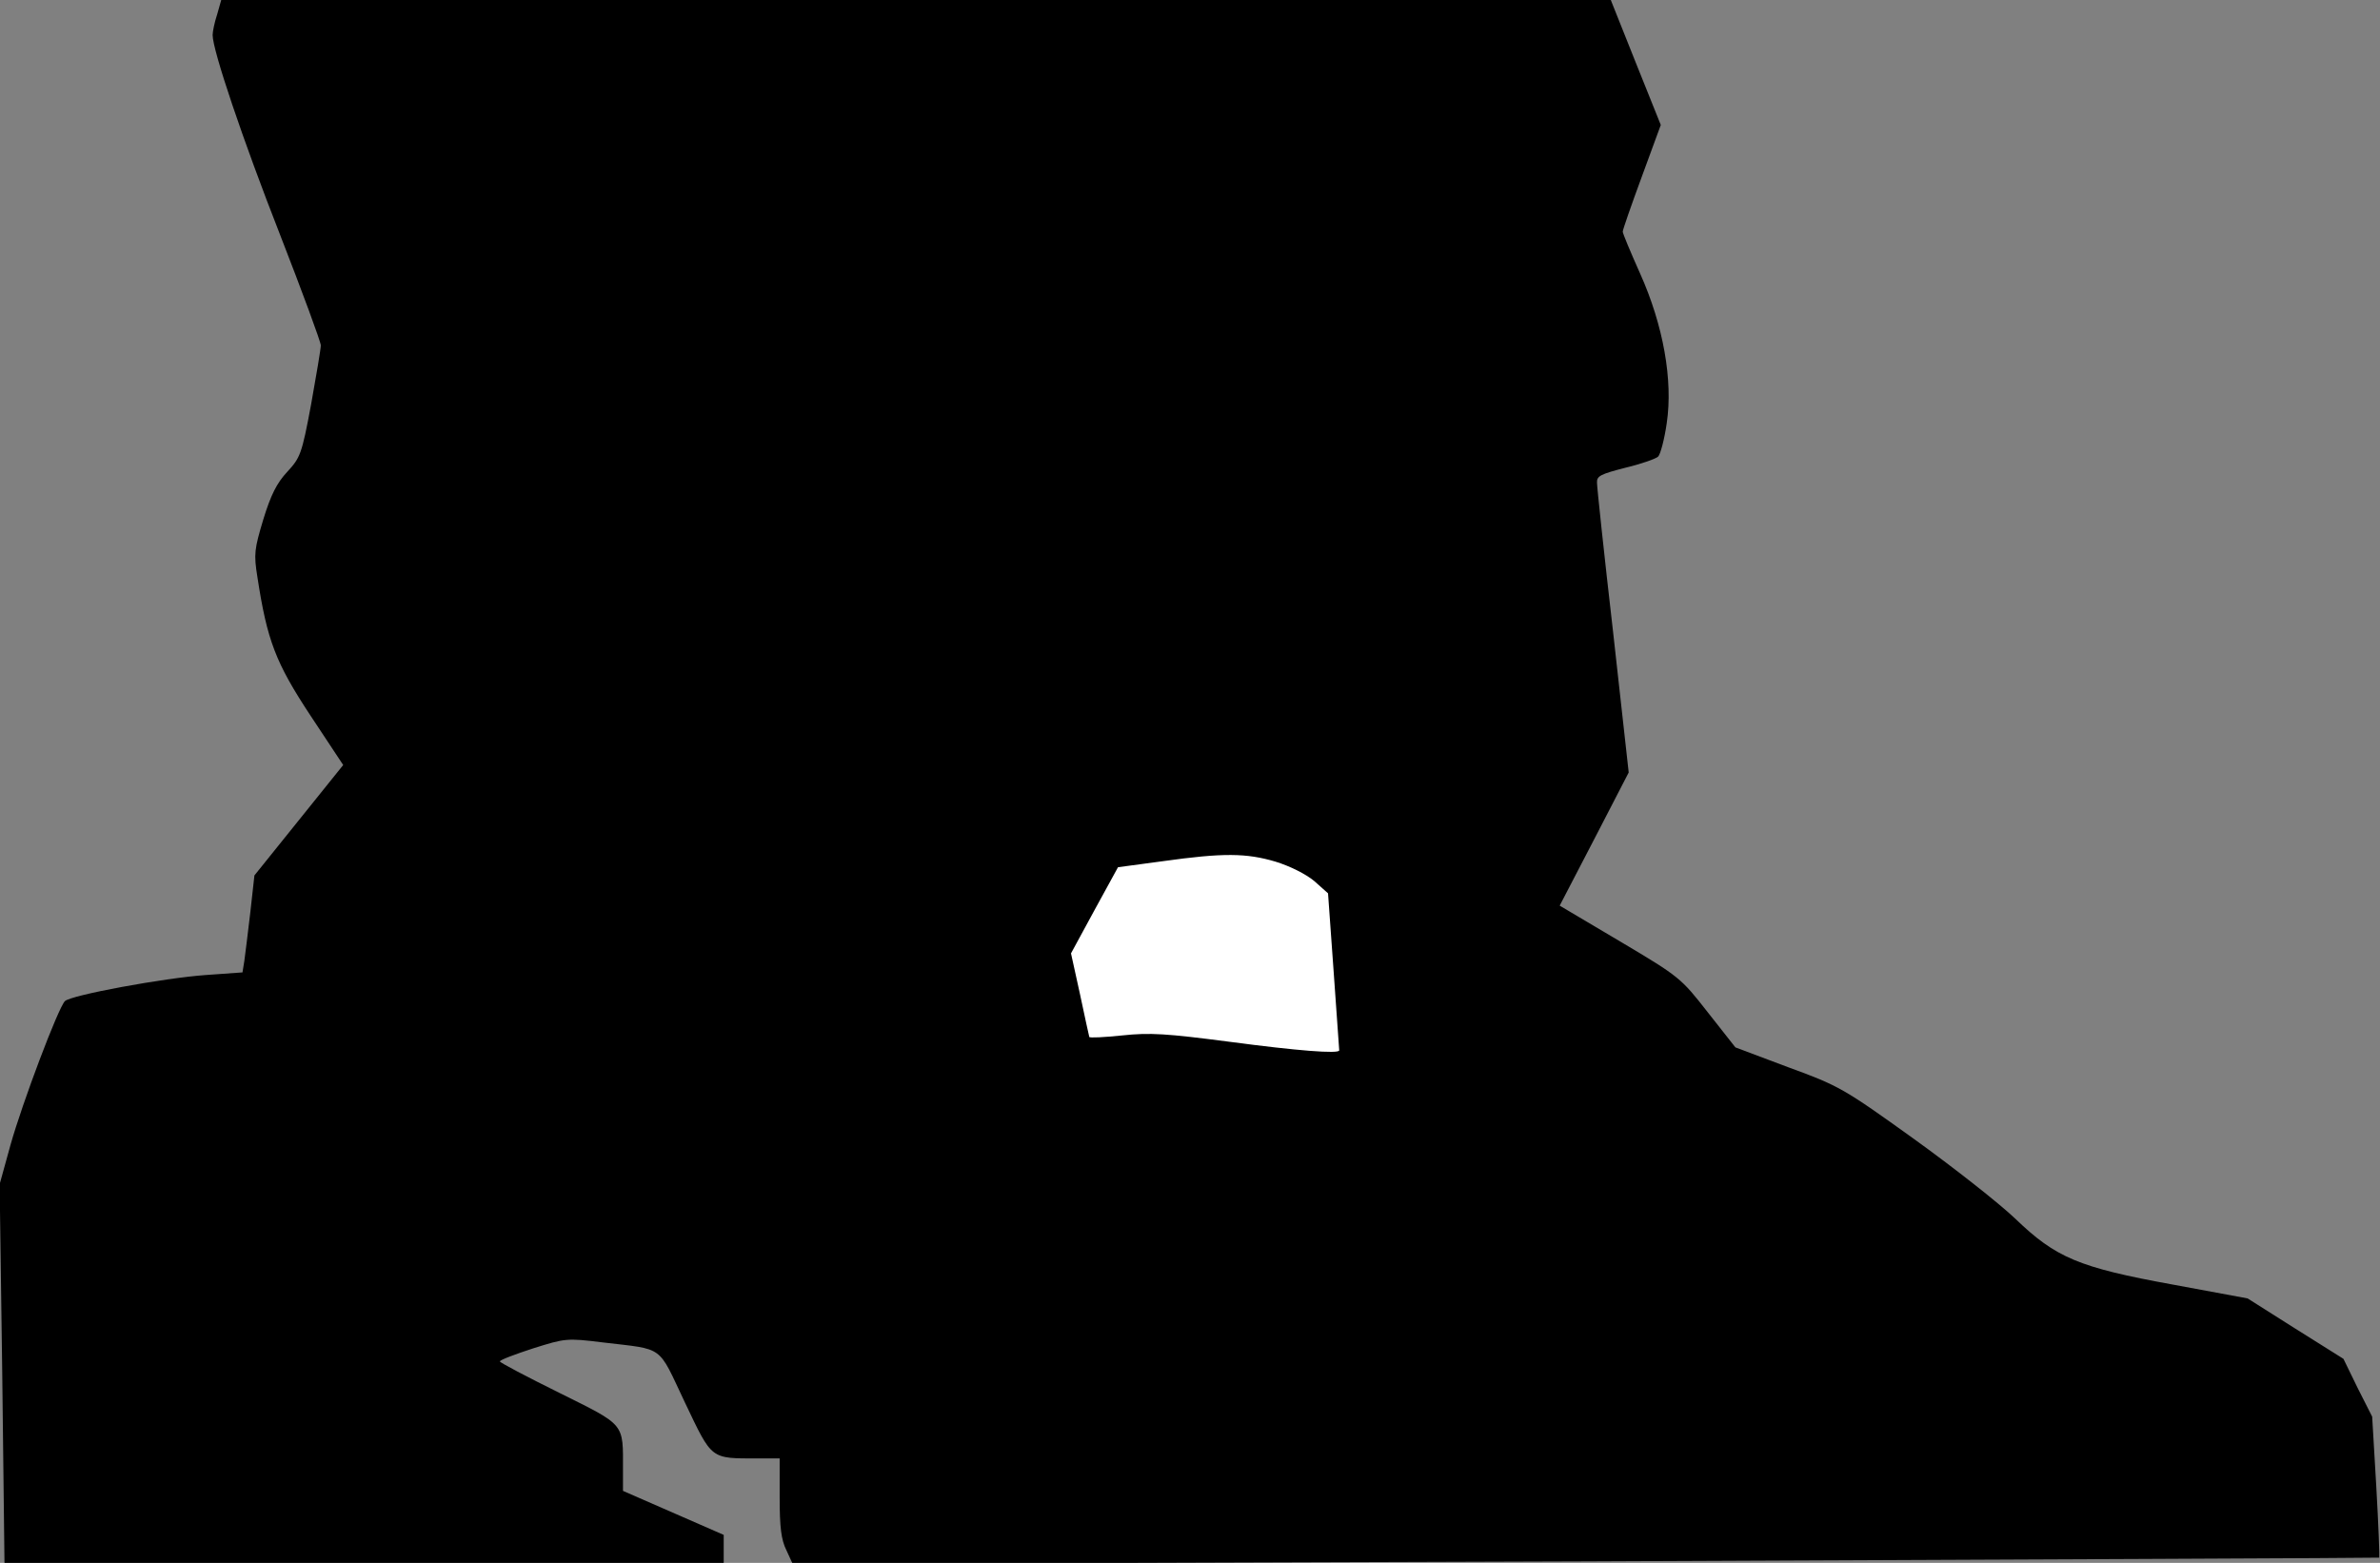 <?xml version="1.0" standalone="no"?>
<!DOCTYPE svg PUBLIC "-//W3C//DTD SVG 20010904//EN"
 "http://www.w3.org/TR/2001/REC-SVG-20010904/DTD/svg10.dtd">
<svg version="1.0" xmlns="http://www.w3.org/2000/svg"
 width="638pt" height="419pt" viewBox="0 0 638 419"
 preserveAspectRatio="xMidYMid meet">
<rect x="0" y="0" width="638" height="419" fill="#808080" stroke="none"/>
<g transform="translate(0,419) scale(0.1,-0.1)"
fill="#000000" stroke="none">
<path fill="#000000" stroke="none" d="M582 4151 c-7 -21 -12 -46 -12 -55 0
-41 81 -281 181 -536 60 -154 109 -287 109 -296 0 -9 -12 -80 -26 -158 -25
-134 -29 -143 -64 -181 -28 -30 -44 -62 -64 -127 -24 -80 -26 -93 -16 -155 26
-170 49 -230 142 -371 l88 -133 -119 -148 -119 -148 -11 -99 c-6 -54 -14 -113
-16 -130 l-5 -31 -98 -7 c-113 -8 -362 -54 -378 -70 -18 -18 -114 -272 -146
-386 l-29 -105 7 -507 6 -508 964 0 964 0 0 38 0 37 -135 59 -135 59 0 56 c0
127 8 118 -171 207 -87 43 -159 81 -159 84 0 4 40 19 89 35 86 27 90 28 187
16 167 -20 146 -5 220 -161 74 -155 67 -150 197 -150 l57 0 0 -105 c0 -79 4
-113 18 -141 l17 -37 2125 7 c1169 5 2126 9 2128 10 1 2 -2 87 -8 191 l-11
187 -39 77 -38 78 -129 81 -128 81 -200 37 c-253 46 -314 72 -423 177 -43 41
-165 137 -272 214 -188 135 -200 142 -337 192 l-141 53 -74 94 c-72 92 -75 95
-235 190 l-162 96 93 179 92 178 -42 378 c-24 208 -43 387 -43 399 -1 18 10
23 76 40 42 10 82 24 88 30 6 6 17 47 23 90 17 114 -9 262 -72 402 -25 56 -46
106 -46 111 0 5 23 71 51 147 l51 139 -67 167 -67 168 -1862 0 -1863 0 -11
-39z"/>
<path fill="#ffffff" stroke="none" d="M3419 1880 c39 -12 81 -33 104 -52 l37
-33 15 -209 c8 -115 15 -210 15 -212 0 -10 -114 -1 -294 23 -169 22 -213 25
-288 17 -48 -5 -88 -7 -88 -4 -1 3 -12 54 -25 115 l-24 109 63 116 63 115 119
16 c164 23 225 22 303 -1z"/>
</g>
</svg>

